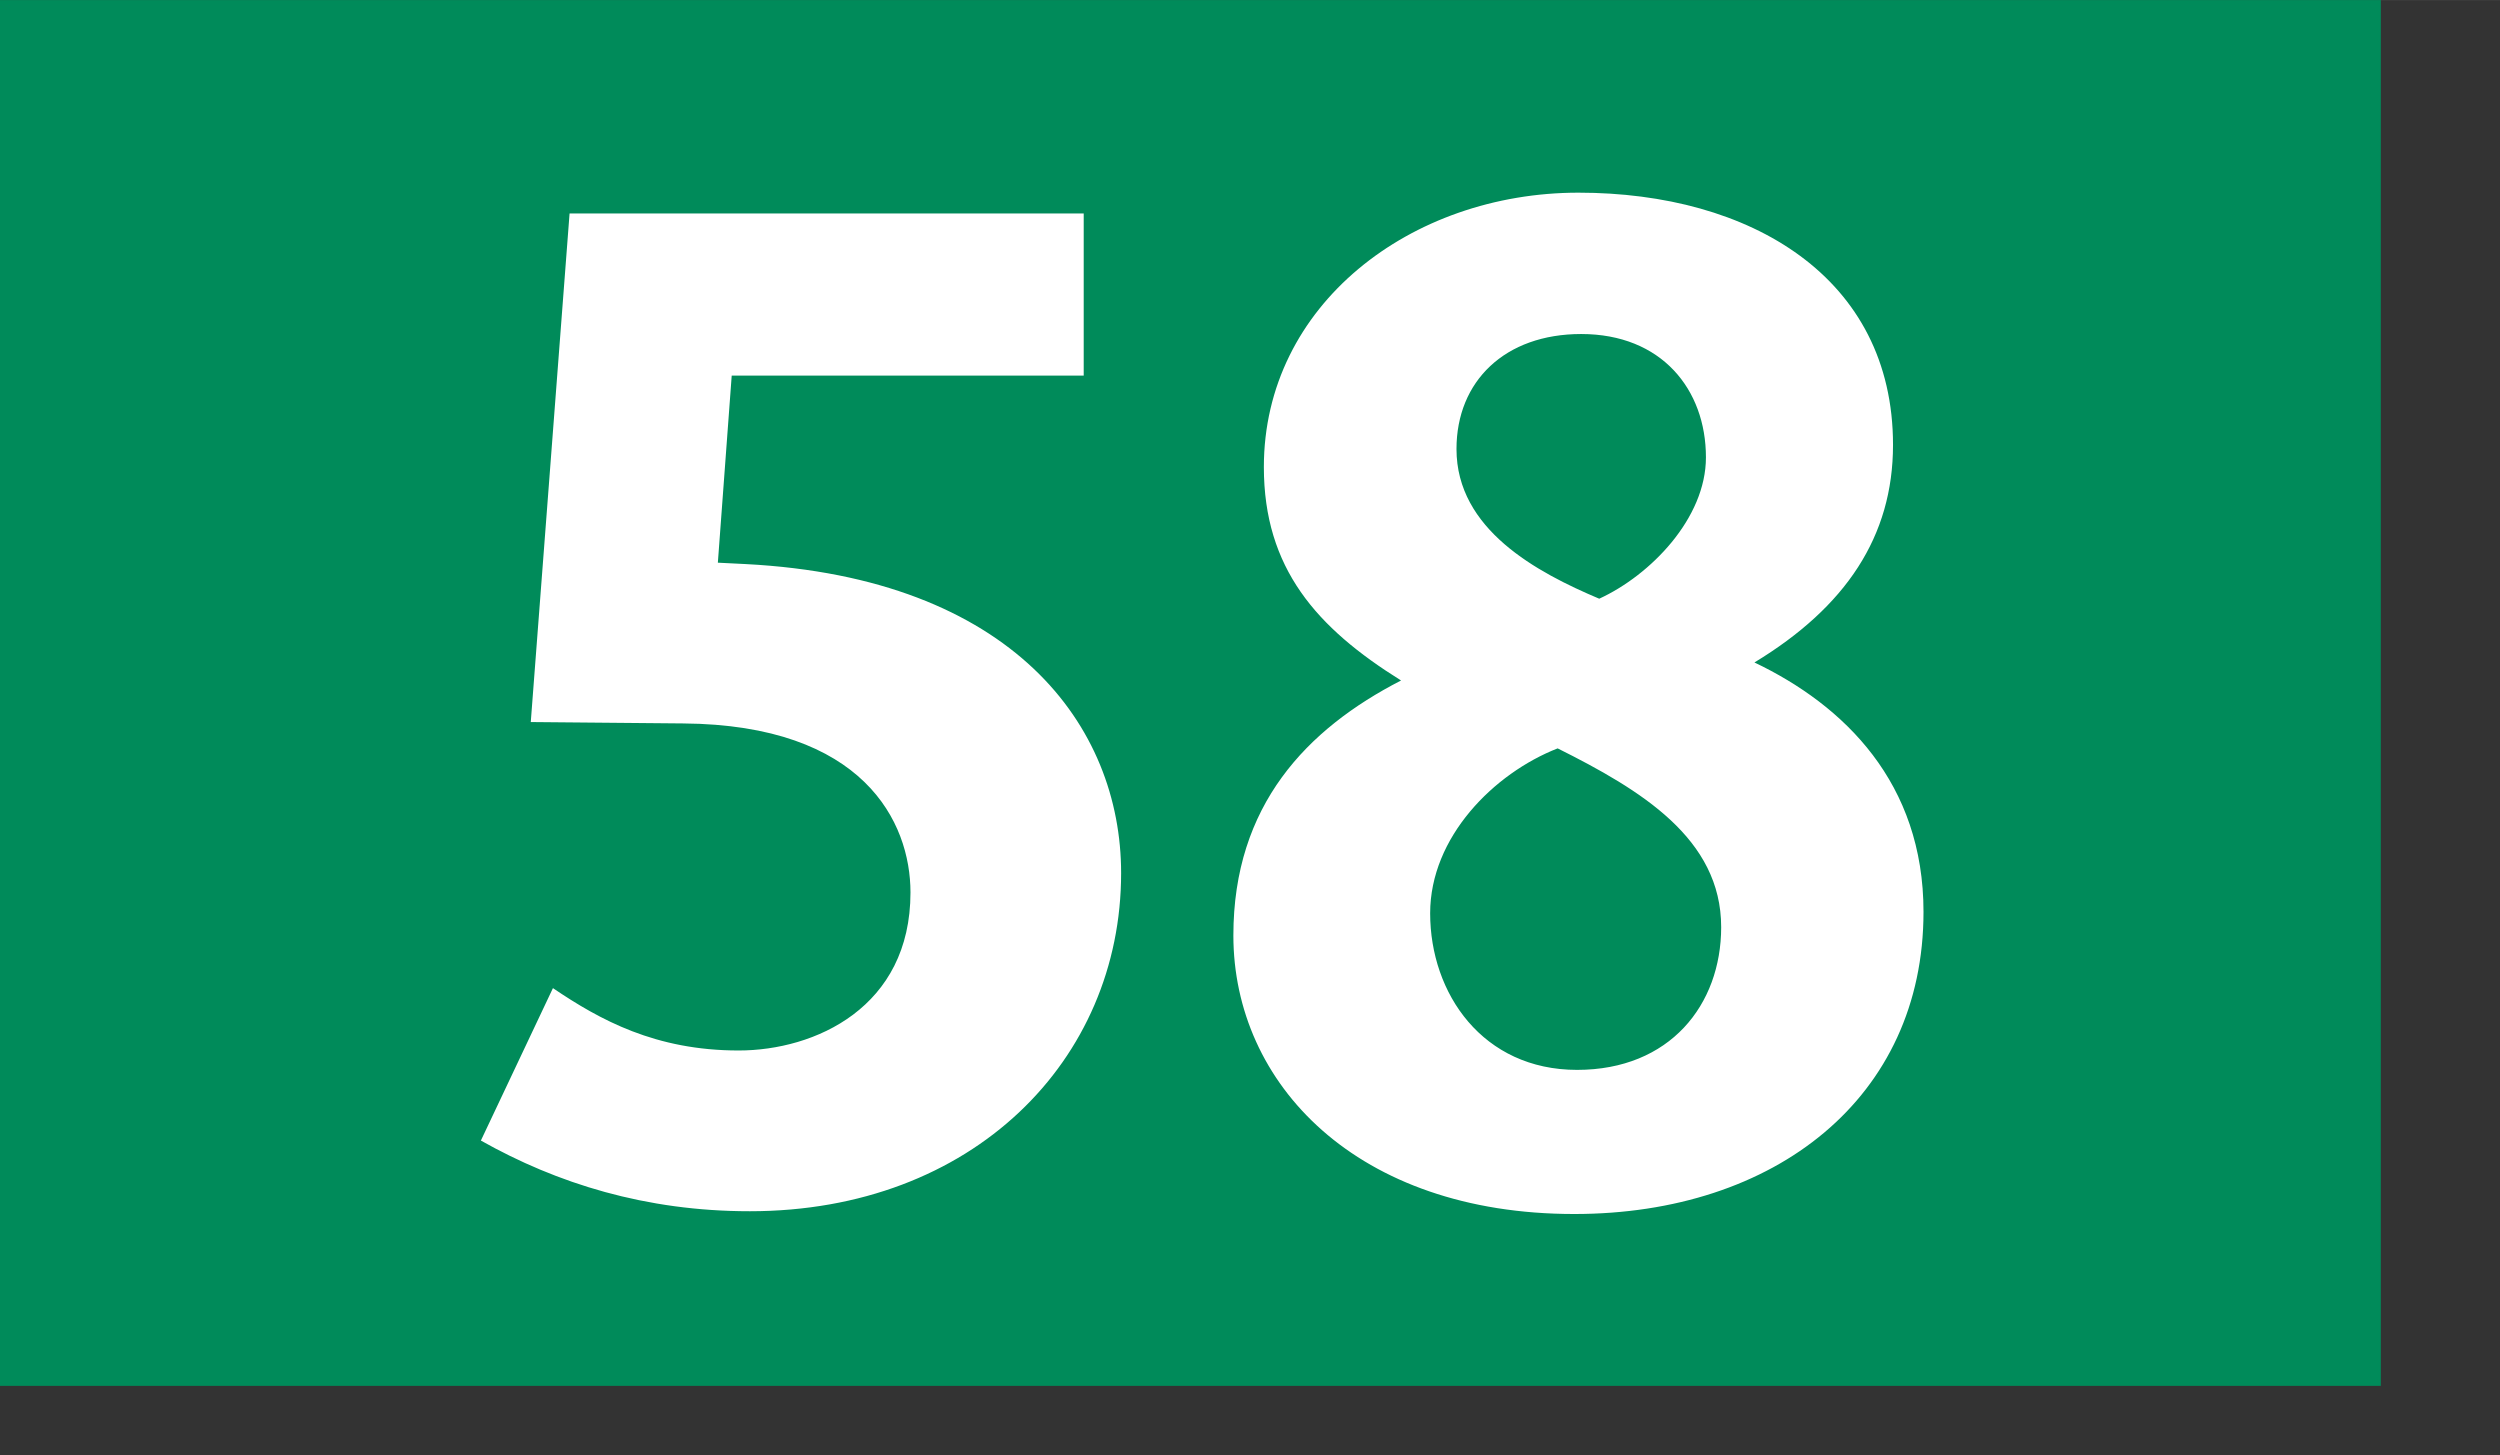 <svg xmlns="http://www.w3.org/2000/svg" height="1000" width="1718" viewBox="0 0 1804 1050"><rect x="0" y="0" width="1804" height="1050" fill="#333333" stroke="none"/><path fill="#008b5a" d="M0 0h1718v1000H0z"/><g fill="#fff"><path d="M541.002 874c-75 0-139-20-194-51l52-110c34 23 74 45 134 45 55 0 124-31 124-114 0-51-34-121-164-122l-110-1 28-367h371v117h-254l-10 135 20 1c193 10 271 117 271 223 0 135-107 244-268 244zM1136 876c-157 0-246-94-246-201 0-94 53-149 121-184-61-38-99-81-99-154 0-117 106-198 227-198 124 0 227 61 227 182 0 66-34 117-100 157 65 31 122 87 122 180 0 134-107 218-252 218zm-12-336c-46 18-92 64-92 119 0 58 38 113 106 113 67 0 104-47 104-103 0-64-58-99-118-129zm17-299c-55 0-90 34-90 83 0 58 58 89 103 108 37-17 77-58 77-102 0-49-32-89-90-89z"/></g></svg>